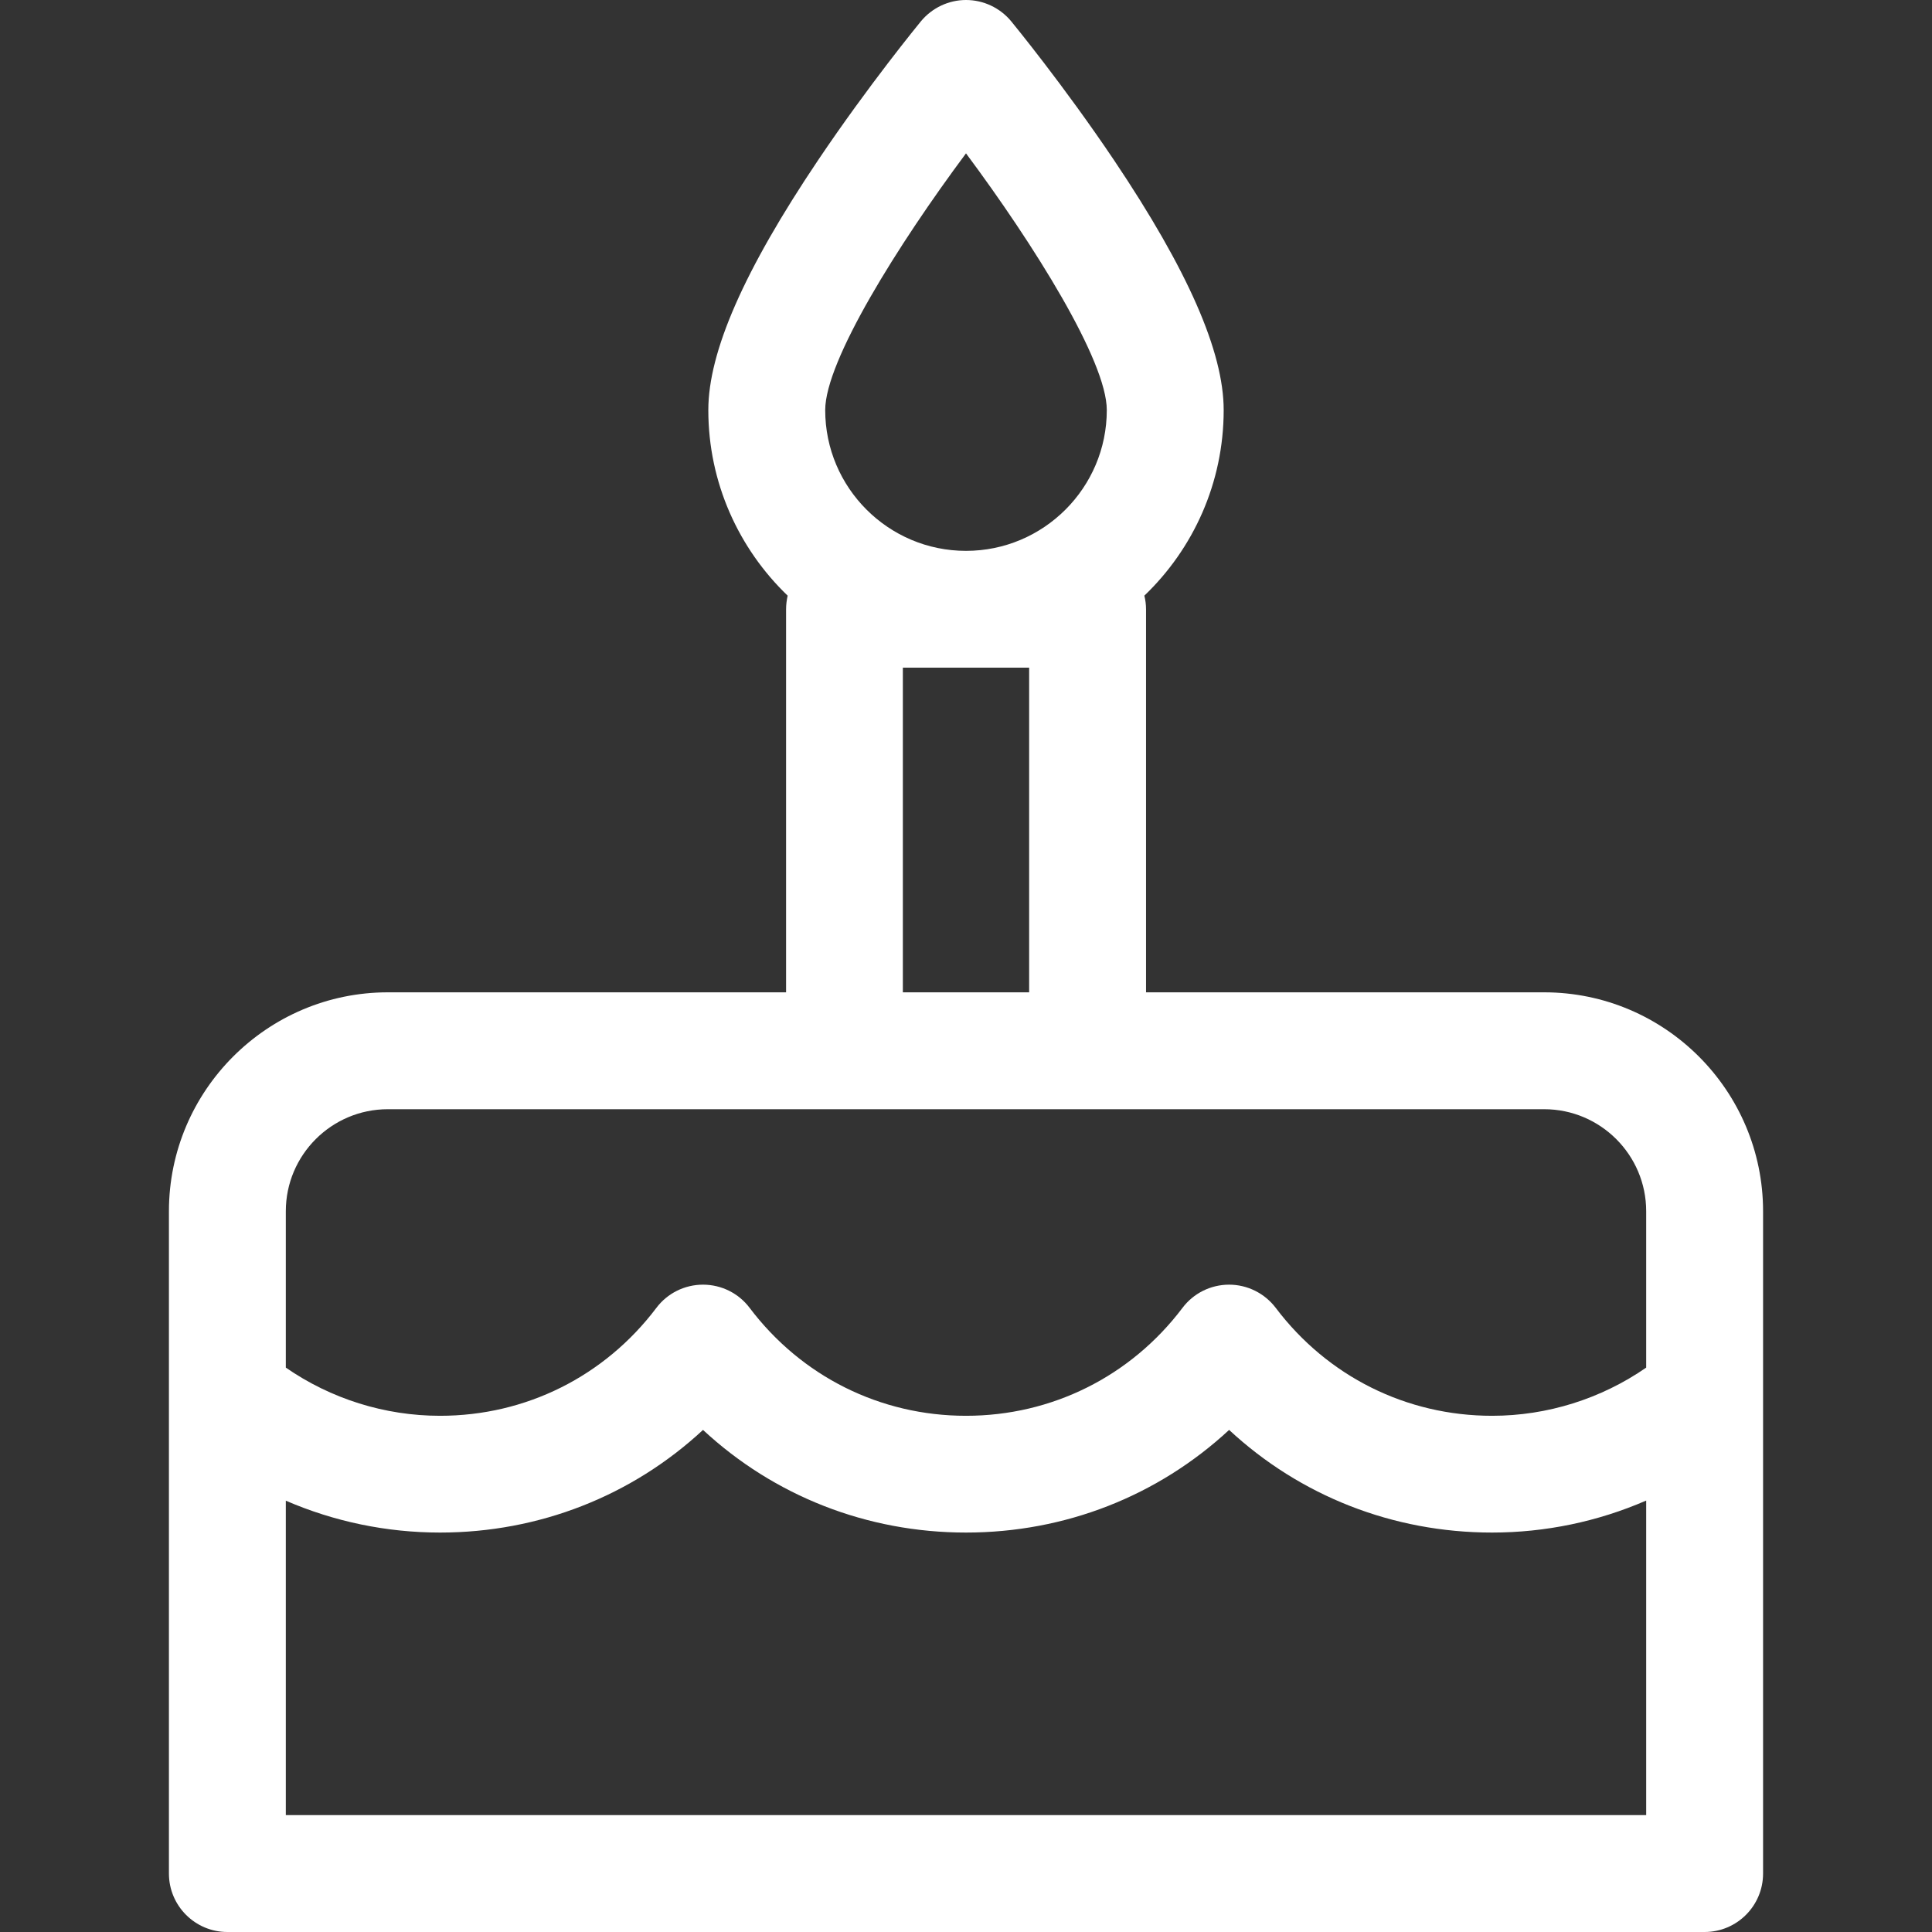 <svg xmlns="http://www.w3.org/2000/svg" width="16" height="16" viewBox="0 0 16 16" fill="none">
  <rect x="0" y="0" width="16" height="16" fill="#333333" stroke="none"/>
  <path d="M12.788 8.218H9.491V5.046C9.491 5.007 9.486 4.969 9.477 4.933C9.882 4.545 10.134 3.999 10.134 3.396C10.134 2.913 9.837 2.237 9.227 1.328C8.806 0.702 8.391 0.197 8.374 0.176C8.282 0.065 8.145 0 8 0C7.856 0 7.719 0.065 7.627 0.176C7.61 0.197 7.195 0.702 6.774 1.328C6.163 2.237 5.866 2.913 5.866 3.396C5.866 3.999 6.119 4.545 6.523 4.933C6.515 4.969 6.51 5.007 6.51 5.045V8.218H3.212C2.213 8.218 1.399 9.032 1.399 10.031V15.516C1.399 15.783 1.616 16 1.883 16H14.117C14.384 16 14.601 15.783 14.601 15.516V11.564V10.031C14.601 9.032 13.788 8.218 12.788 8.218ZM8 1.27C8.56 2.022 9.166 2.988 9.166 3.396C9.166 4.039 8.643 4.562 8 4.562C7.357 4.562 6.834 4.039 6.834 3.396C6.834 2.988 7.44 2.022 8 1.27ZM8.523 5.529V8.218H7.477V5.529H8.523ZM2.367 10.031C2.367 9.565 2.746 9.186 3.212 9.186H6.993H9.007H12.788C13.254 9.186 13.633 9.565 13.633 10.031V11.326C13.26 11.584 12.814 11.725 12.357 11.725C11.647 11.725 10.994 11.399 10.565 10.831C10.473 10.71 10.33 10.639 10.179 10.639C10.027 10.639 9.884 10.71 9.793 10.831C9.364 11.399 8.71 11.725 8 11.725C7.29 11.725 6.637 11.399 6.208 10.831C6.117 10.71 5.974 10.639 5.822 10.639C5.67 10.639 5.527 10.71 5.436 10.831C5.007 11.399 4.354 11.725 3.644 11.725C3.186 11.725 2.74 11.584 2.367 11.326V10.031H2.367ZM2.367 15.032V12.428C2.767 12.601 3.201 12.692 3.644 12.692C4.465 12.692 5.234 12.388 5.822 11.842C6.41 12.388 7.179 12.692 8 12.692C8.822 12.692 9.59 12.388 10.179 11.842C10.767 12.388 11.535 12.692 12.357 12.692C12.798 12.692 13.233 12.601 13.633 12.427V15.032H2.367Z" fill="white"/>
</svg>
